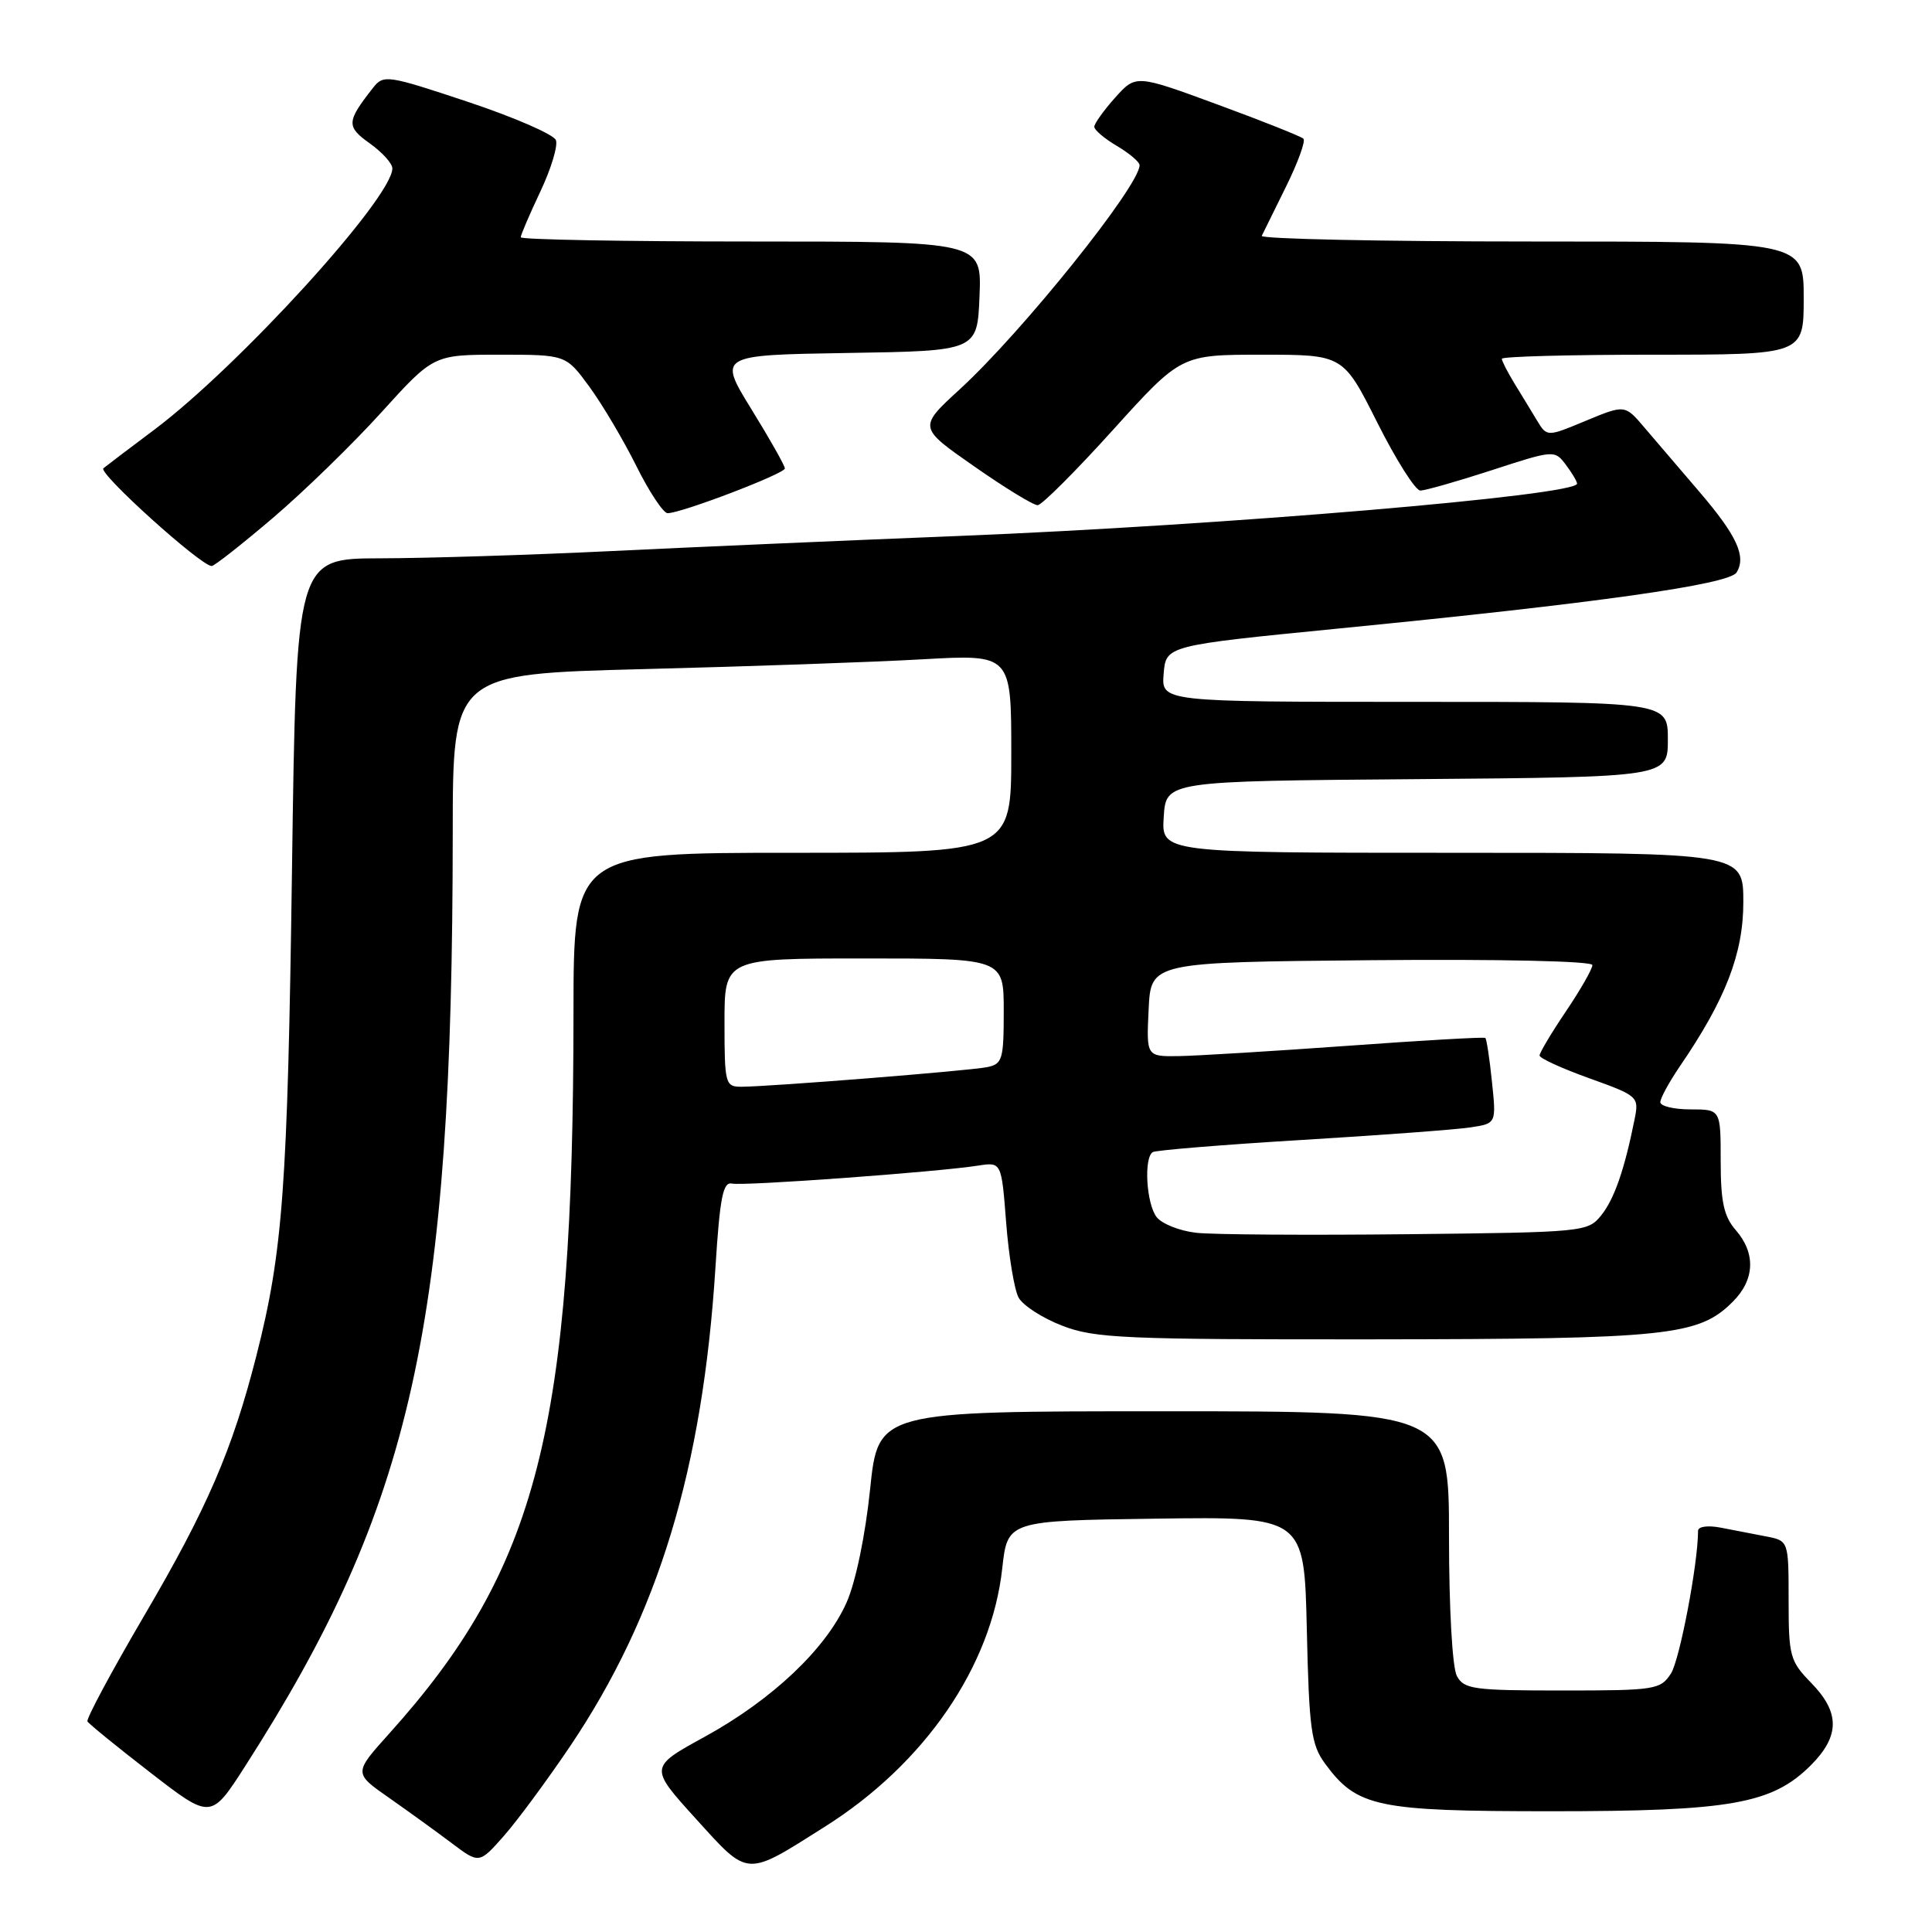 <?xml version="1.0" encoding="UTF-8" standalone="no"?>
<!DOCTYPE svg PUBLIC "-//W3C//DTD SVG 1.1//EN" "http://www.w3.org/Graphics/SVG/1.1/DTD/svg11.dtd" >
<svg xmlns="http://www.w3.org/2000/svg" xmlns:xlink="http://www.w3.org/1999/xlink" version="1.1" viewBox="0 0 256 256">
 <g >
 <path fill="currentColor"
d=" M 109.31 242.04 C 122.53 233.70 131.37 220.82 132.80 207.84 C 133.50 201.50 133.50 201.50 153.16 201.23 C 172.82 200.96 172.82 200.96 173.16 215.91 C 173.46 229.14 173.74 231.18 175.57 233.68 C 179.81 239.45 182.39 240.00 205.57 240.00 C 229.34 240.00 234.82 239.03 239.95 233.90 C 243.80 230.04 243.82 226.91 240.00 223.00 C 237.18 220.11 237.00 219.46 237.00 212.04 C 237.00 204.16 237.00 204.16 234.00 203.58 C 232.35 203.26 229.65 202.74 228.00 202.42 C 226.27 202.09 225.00 202.27 225.00 202.85 C 225.00 207.19 222.57 219.94 221.41 221.75 C 220.02 223.89 219.34 224.00 207.01 224.00 C 195.24 224.00 193.98 223.83 193.04 222.07 C 192.44 220.96 192.00 213.07 192.00 203.57 C 192.00 187.00 192.00 187.00 154.18 187.00 C 116.36 187.00 116.36 187.00 115.29 197.36 C 114.66 203.45 113.38 209.62 112.18 212.33 C 109.46 218.47 102.33 225.22 93.36 230.14 C 86.02 234.17 86.02 234.17 92.20 240.99 C 99.27 248.78 98.70 248.75 109.31 242.04 Z  M 75.52 231.42 C 87.21 214.06 93.10 194.67 94.80 167.96 C 95.39 158.62 95.80 156.56 97.00 156.83 C 98.54 157.17 124.19 155.30 129.60 154.45 C 132.70 153.97 132.70 153.97 133.32 161.99 C 133.66 166.41 134.40 170.87 134.96 171.92 C 135.52 172.97 138.12 174.65 140.74 175.66 C 145.05 177.33 148.92 177.50 182.00 177.47 C 221.09 177.43 225.08 177.01 229.61 172.48 C 232.52 169.57 232.67 166.07 230.00 163.00 C 228.42 161.18 228.00 159.26 228.00 153.85 C 228.00 147.00 228.00 147.00 224.00 147.00 C 221.80 147.00 220.00 146.57 220.00 146.04 C 220.00 145.52 221.17 143.38 222.59 141.29 C 228.65 132.43 231.00 126.36 231.00 119.53 C 231.00 113.00 231.00 113.00 192.45 113.00 C 153.89 113.00 153.89 113.00 154.20 108.25 C 154.50 103.50 154.50 103.50 187.75 103.24 C 221.00 102.97 221.00 102.97 221.00 97.99 C 221.00 93.00 221.00 93.00 187.44 93.00 C 153.88 93.00 153.88 93.00 154.19 89.27 C 154.50 85.54 154.50 85.54 177.50 83.27 C 211.48 79.93 229.10 77.45 230.10 75.86 C 231.43 73.74 230.14 70.95 225.12 65.10 C 222.58 62.14 219.33 58.34 217.90 56.66 C 215.31 53.61 215.31 53.61 210.14 55.75 C 204.98 57.90 204.98 57.90 203.65 55.70 C 202.92 54.49 201.58 52.28 200.66 50.79 C 199.75 49.29 199.00 47.83 199.00 47.54 C 199.00 47.24 208.00 47.00 219.00 47.00 C 239.00 47.00 239.00 47.00 239.00 39.50 C 239.00 32.00 239.00 32.00 202.92 32.00 C 183.07 32.00 166.99 31.66 167.19 31.25 C 167.39 30.84 168.84 27.90 170.41 24.72 C 171.98 21.54 173.02 18.68 172.71 18.38 C 172.41 18.08 167.29 16.04 161.33 13.85 C 150.51 9.87 150.51 9.87 147.75 12.95 C 146.24 14.64 145.00 16.38 145.00 16.80 C 145.00 17.22 146.35 18.37 148.00 19.34 C 149.65 20.32 151.00 21.46 151.00 21.89 C 151.00 24.62 135.47 43.97 127.19 51.57 C 121.67 56.63 121.67 56.63 129.09 61.80 C 133.16 64.65 136.95 66.96 137.50 66.94 C 138.05 66.92 142.55 62.42 147.49 56.95 C 156.49 47.00 156.49 47.00 167.23 47.00 C 177.98 47.00 177.98 47.00 182.50 56.00 C 184.99 60.95 187.55 65.00 188.20 65.00 C 188.85 65.00 193.12 63.78 197.68 62.30 C 205.87 59.63 206.00 59.62 207.46 61.55 C 208.27 62.62 208.95 63.76 208.97 64.08 C 209.05 65.64 162.12 69.61 127.00 71.02 C 112.42 71.60 91.72 72.50 81.00 73.02 C 70.28 73.54 56.50 73.97 50.38 73.98 C 39.26 74.00 39.26 74.00 38.69 115.25 C 38.11 157.34 37.49 165.84 33.97 179.65 C 30.79 192.13 27.45 199.87 19.07 214.15 C 14.77 221.49 11.40 227.77 11.59 228.10 C 11.78 228.43 15.54 231.49 19.94 234.89 C 27.95 241.09 27.95 241.09 32.49 234.02 C 54.68 199.40 59.96 175.65 59.99 110.40 C 60.00 89.31 60.00 89.31 85.25 88.66 C 99.14 88.31 115.79 87.73 122.25 87.36 C 134.00 86.70 134.00 86.70 134.00 99.85 C 134.00 113.00 134.00 113.00 105.00 113.00 C 76.00 113.00 76.00 113.00 75.99 134.25 C 75.97 189.37 71.24 207.85 51.56 229.72 C 46.86 234.95 46.86 234.95 51.55 238.22 C 54.13 240.03 57.87 242.73 59.87 244.24 C 63.50 246.97 63.50 246.97 66.79 243.24 C 68.60 241.18 72.52 235.86 75.52 231.42 Z  M 36.18 68.61 C 40.30 65.10 46.77 58.80 50.56 54.61 C 57.46 47.00 57.46 47.00 66.22 47.00 C 74.99 47.00 74.99 47.00 78.10 51.25 C 79.81 53.59 82.61 58.31 84.32 61.75 C 86.03 65.19 87.90 68.00 88.46 68.00 C 90.26 68.01 104.00 62.76 104.00 62.07 C 104.00 61.71 102.01 58.18 99.57 54.23 C 95.15 47.05 95.15 47.05 112.32 46.77 C 129.50 46.50 129.50 46.50 129.79 39.25 C 130.09 32.00 130.09 32.00 99.54 32.00 C 82.74 32.00 69.00 31.75 69.00 31.44 C 69.00 31.13 70.17 28.41 71.59 25.40 C 73.02 22.38 73.95 19.31 73.66 18.57 C 73.38 17.82 68.13 15.54 62.01 13.50 C 51.28 9.93 50.82 9.86 49.42 11.65 C 45.90 16.13 45.87 16.77 49.00 19.00 C 50.65 20.18 52.00 21.67 51.99 22.32 C 51.96 26.25 31.64 48.54 20.43 56.95 C 17.17 59.39 14.14 61.69 13.70 62.05 C 12.95 62.66 26.62 75.00 28.05 75.00 C 28.40 75.00 32.06 72.12 36.18 68.61 Z  M 158.50 163.35 C 156.30 163.10 153.94 162.16 153.25 161.26 C 151.89 159.47 151.54 153.40 152.75 152.66 C 153.16 152.41 162.05 151.68 172.50 151.05 C 182.95 150.42 193.02 149.67 194.88 149.38 C 198.27 148.86 198.27 148.86 197.69 143.32 C 197.38 140.28 196.98 137.67 196.81 137.53 C 196.64 137.39 188.40 137.86 178.50 138.58 C 168.60 139.29 158.57 139.90 156.20 139.94 C 151.90 140.00 151.90 140.00 152.20 133.75 C 152.50 127.50 152.50 127.50 181.75 127.23 C 198.96 127.08 211.00 127.35 211.00 127.88 C 211.00 128.39 209.43 131.14 207.50 134.00 C 205.57 136.86 204.00 139.50 204.00 139.86 C 204.00 140.22 206.97 141.58 210.60 142.88 C 217.08 145.21 217.19 145.31 216.59 148.32 C 215.25 155.01 213.89 158.91 212.16 161.05 C 210.39 163.24 209.84 163.29 186.43 163.54 C 173.27 163.68 160.70 163.60 158.50 163.35 Z  M 96.00 135.50 C 96.00 127.00 96.00 127.00 114.50 127.00 C 133.00 127.00 133.00 127.00 133.00 133.98 C 133.00 140.42 132.83 141.00 130.75 141.41 C 128.34 141.89 101.86 144.00 98.20 144.00 C 96.11 144.00 96.00 143.59 96.00 135.50 Z "/>
</g>
</svg>
